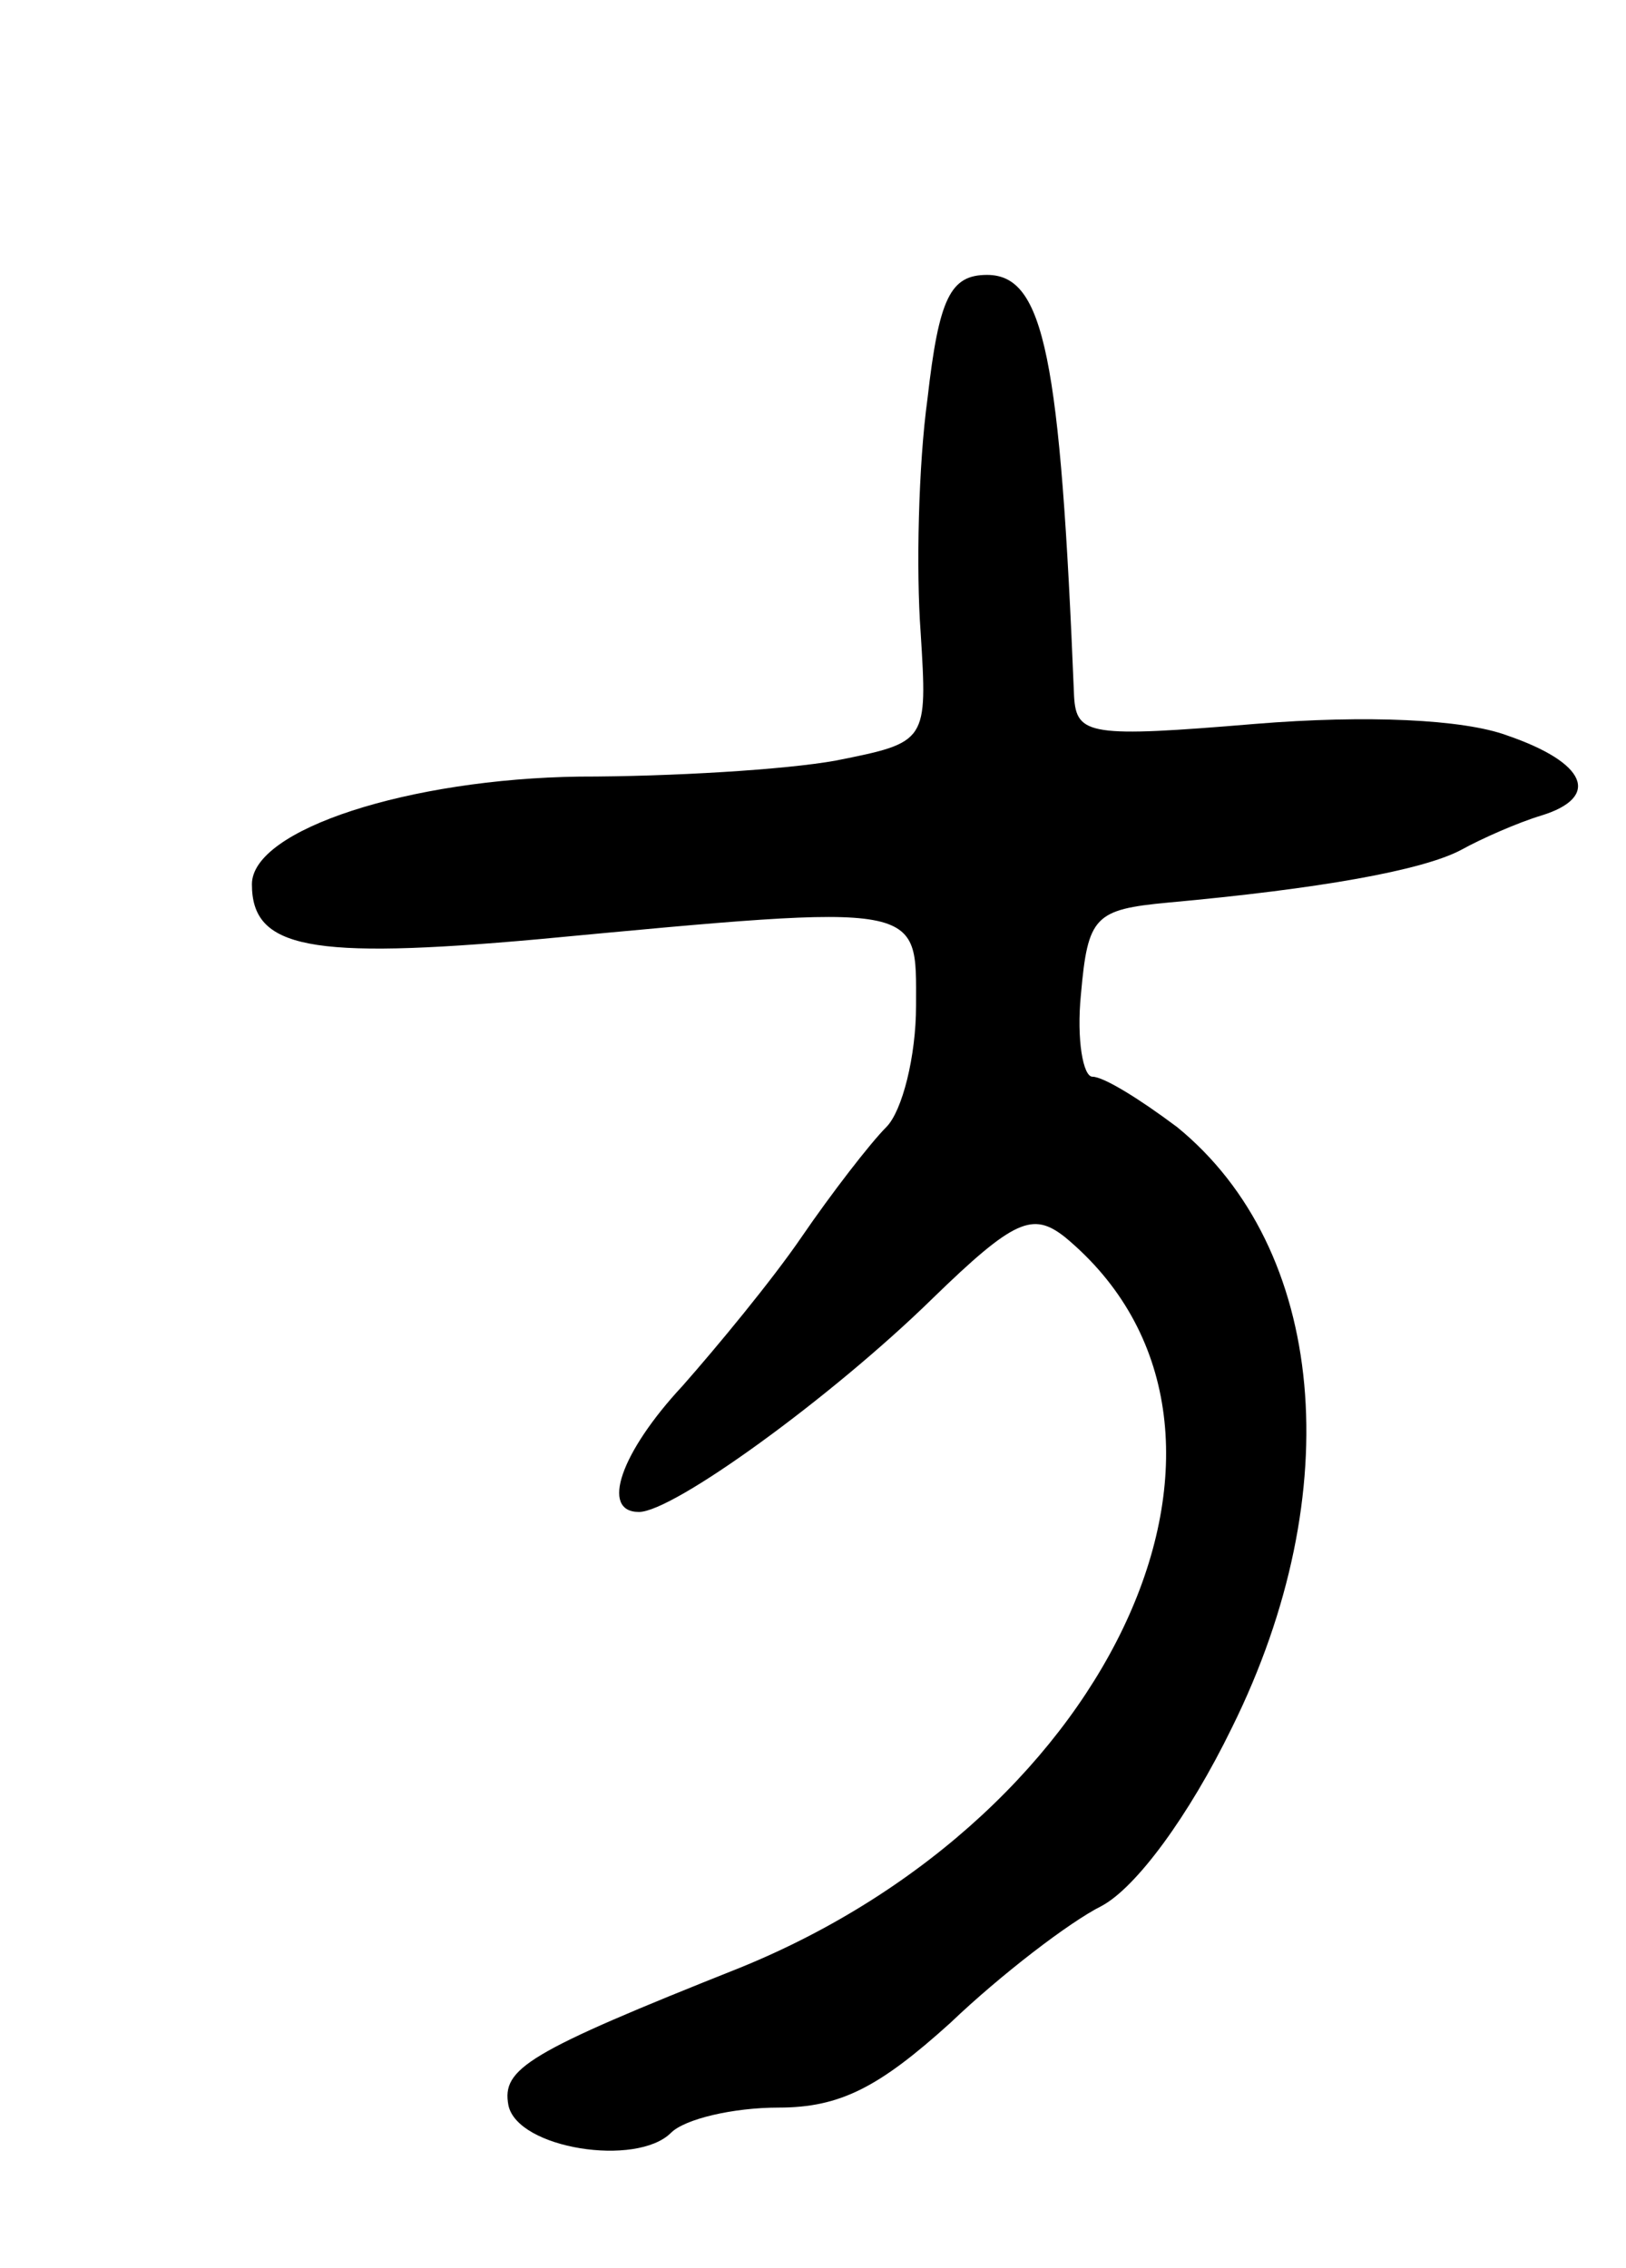 <svg version="1.0" xmlns="http://www.w3.org/2000/svg"
 width="71pt" height="99pt" viewBox="0 0 71 99"
 preserveAspectRatio="xMidYMid meet">
<g transform="translate(0,99) scale(0.1,-0.1)"
fill="#000000" stroke="none">
<path d="M405 816 c-4 -29 -5 -75 -3 -102 3 -48 3 -48 -37 -56 -22 -4 -72 -7
-112 -7 -74 -1 -143 -23 -143 -47 0 -28 25 -33 125 -24 170 16 165 16 165 -29
0 -22 -6 -46 -13 -53 -7 -7 -24 -29 -37 -48 -13 -19 -37 -48 -52 -65 -27 -29
-36 -55 -19 -55 15 0 84 50 128 93 36 35 44 38 58 27 99 -82 23 -252 -142
-319 -93 -37 -104 -44 -101 -60 4 -19 56 -27 71 -12 6 6 27 11 47 11 27 0 44
9 75 37 22 21 52 44 66 51 15 8 38 39 57 78 51 103 41 209 -24 262 -16 12 -32
22 -37 22 -4 0 -7 16 -5 36 3 34 6 37 38 40 66 6 111 14 128 23 9 5 25 12 35
15 26 8 20 23 -15 35 -19 7 -61 9 -110 5 -72 -6 -78 -5 -79 12 -6 148 -13 184
-38 184 -16 0 -21 -10 -26 -54z"/>
</g>
</svg>
